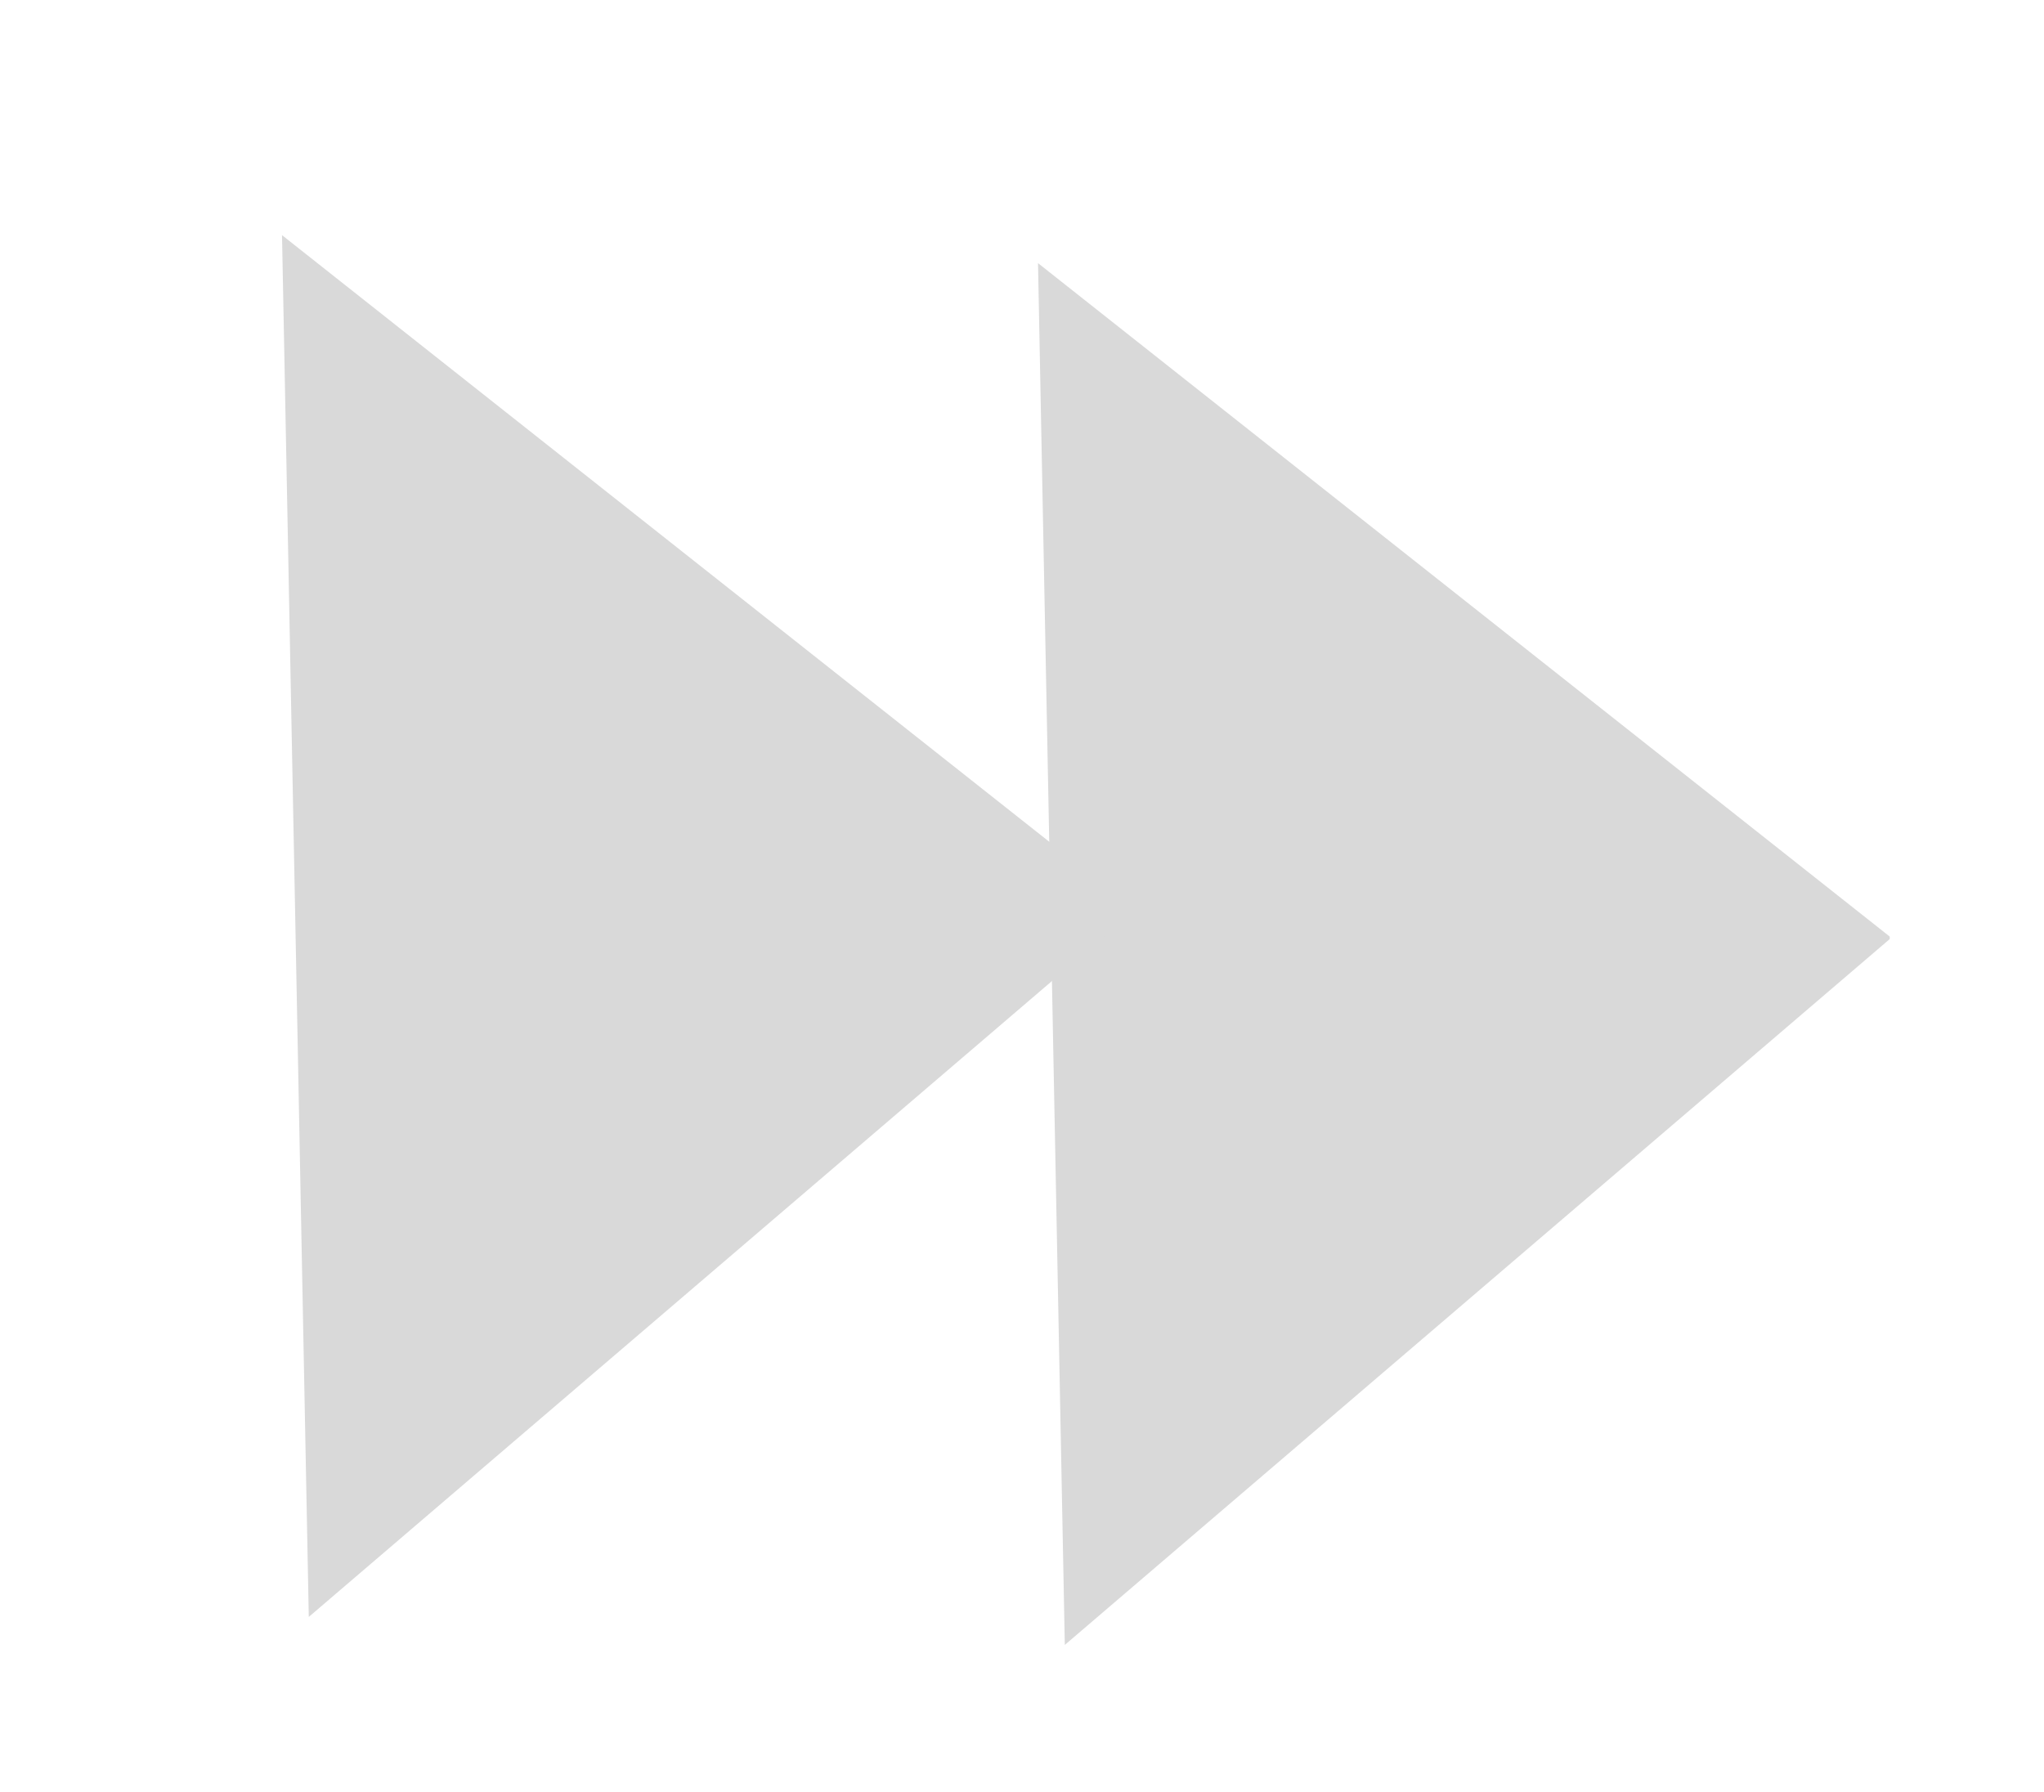 <svg width="73" height="64" viewBox="0 0 73 64" fill="none" xmlns="http://www.w3.org/2000/svg">
<g id="Group 5" filter="url(#filter0_d_28_227)">
<g id="Group 3">
<path id="Polygon 1" d="M67.545 29.495L38.029 54.753L37.072 5.399L67.545 29.495Z" fill="#D9D9D9"/>
<line id="Line 6" x1="67.5" y1="3.99" x2="68.5" y2="55.99" stroke="white"/>
</g>
<path id="Polygon 1_2" d="M40.545 28.495L11.028 53.753L10.072 4.399L40.545 28.495Z" fill="#D9D9D9"/>
</g>
<defs>
<filter id="filter0_d_28_227" x="6.072" y="3.981" width="66.928" height="60.019" filterUnits="userSpaceOnUse" color-interpolation-filters="sRGB">
<feFlood flood-opacity="0" result="BackgroundImageFix"/>
<feColorMatrix in="SourceAlpha" type="matrix" values="0 0 0 0 0 0 0 0 0 0 0 0 0 0 0 0 0 0 127 0" result="hardAlpha"/>
<feOffset dy="4"/>
<feGaussianBlur stdDeviation="2"/>
<feComposite in2="hardAlpha" operator="out"/>
<feColorMatrix type="matrix" values="0 0 0 0 0 0 0 0 0 0 0 0 0 0 0 0 0 0 0.25 0"/>
<feBlend mode="normal" in2="BackgroundImageFix" result="effect1_dropShadow_28_227"/>
<feBlend mode="normal" in="SourceGraphic" in2="effect1_dropShadow_28_227" result="shape"/>
</filter>
</defs>
</svg>
